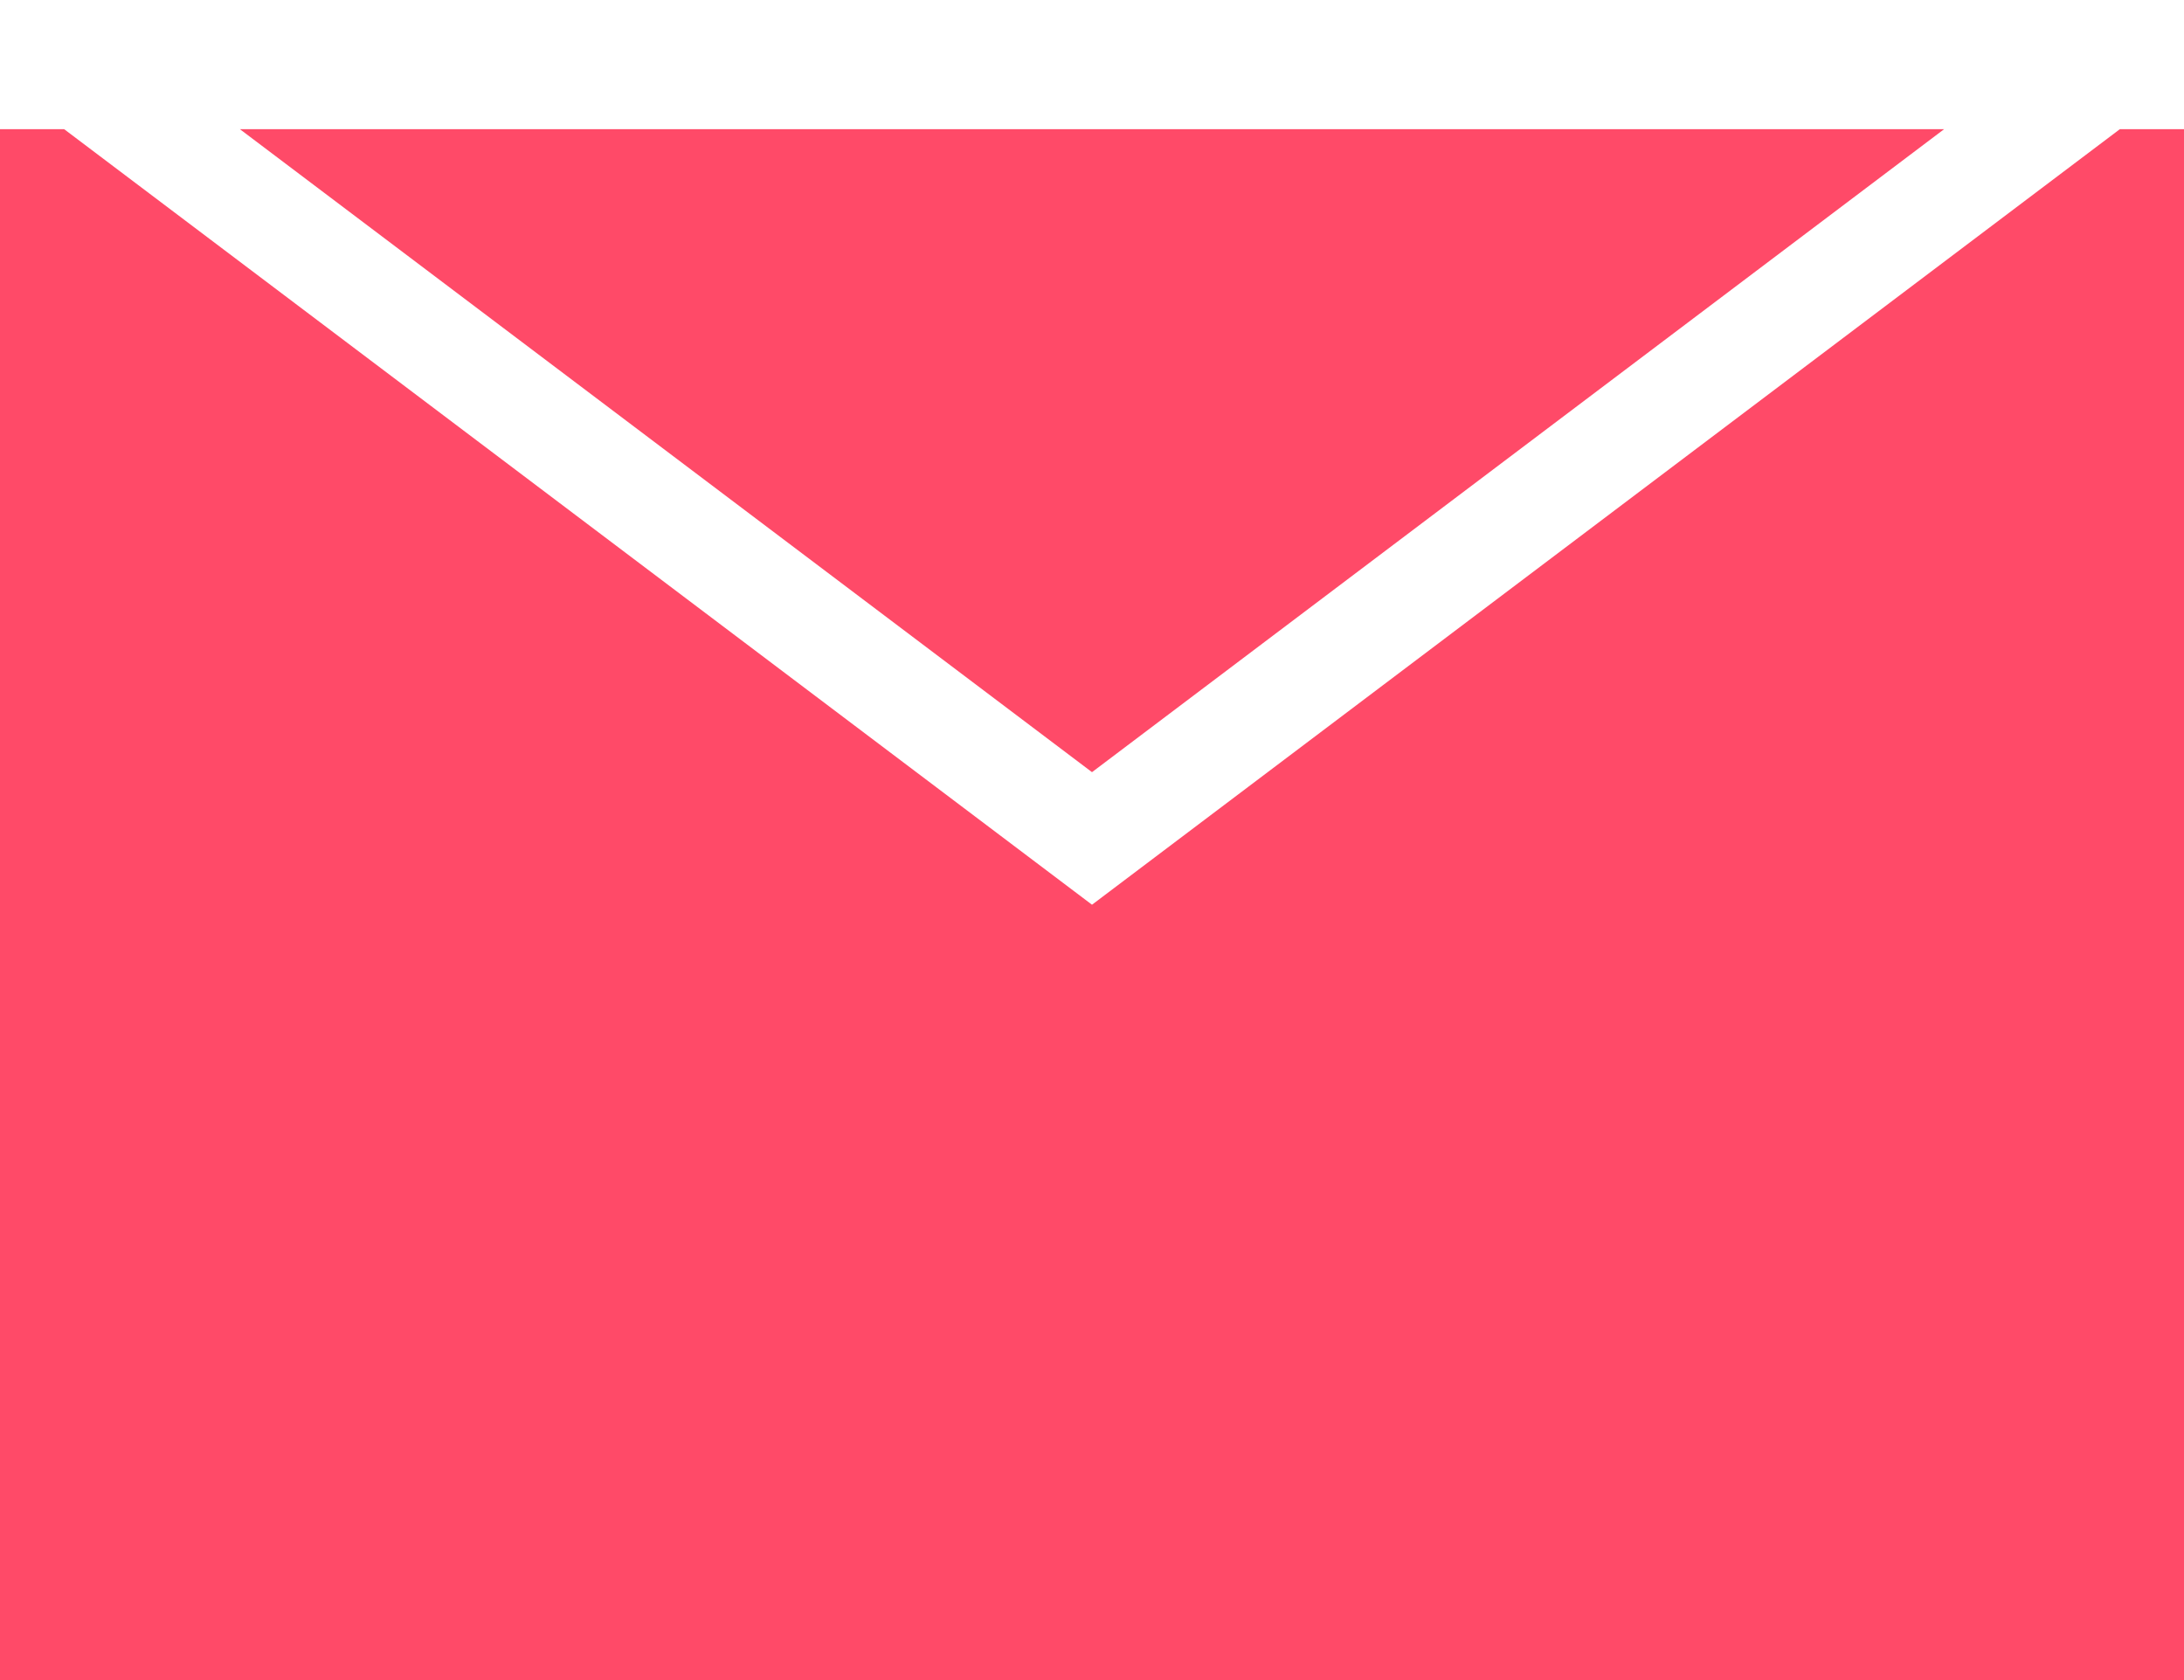 <svg width="13px" height="10px" viewBox="0 0 13 10" version="1.1" xmlns="http://www.w3.org/2000/svg" xmlns:xlink="http://www.w3.org/1999/xlink">
    <!-- Generator: Sketch 48.2 (47327) - http://www.bohemiancoding.com/sketch -->
    <desc>Created with Sketch.</desc>
    <defs></defs>
    <g id="-" stroke="none" stroke-width="1" fill="none" fill-rule="evenodd">
        <g id="1-1-Desktop-Navigation-Copy-10" transform="translate(-1099, -34)" fill="#FF4A68">
            <g id="Group-11" transform="translate(646, 22)">
                <g id="Group-4" transform="translate(435, 0)">
                    <g id="Group-5-Copy-2" transform="translate(18, 12)">
                        <path d="M0.382,0.769 L6.5,5.385 L12.618,0.769 L13,0.769 L13,10 L0,10 L0,0.769 L0.382,0.769 Z M1.428,0.769 L11.572,0.769 L6.5,4.596 L1.428,0.769 Z" id="Combined-Shape"></path>
                    </g>
                </g>
            </g>
        </g>
    </g>
</svg>